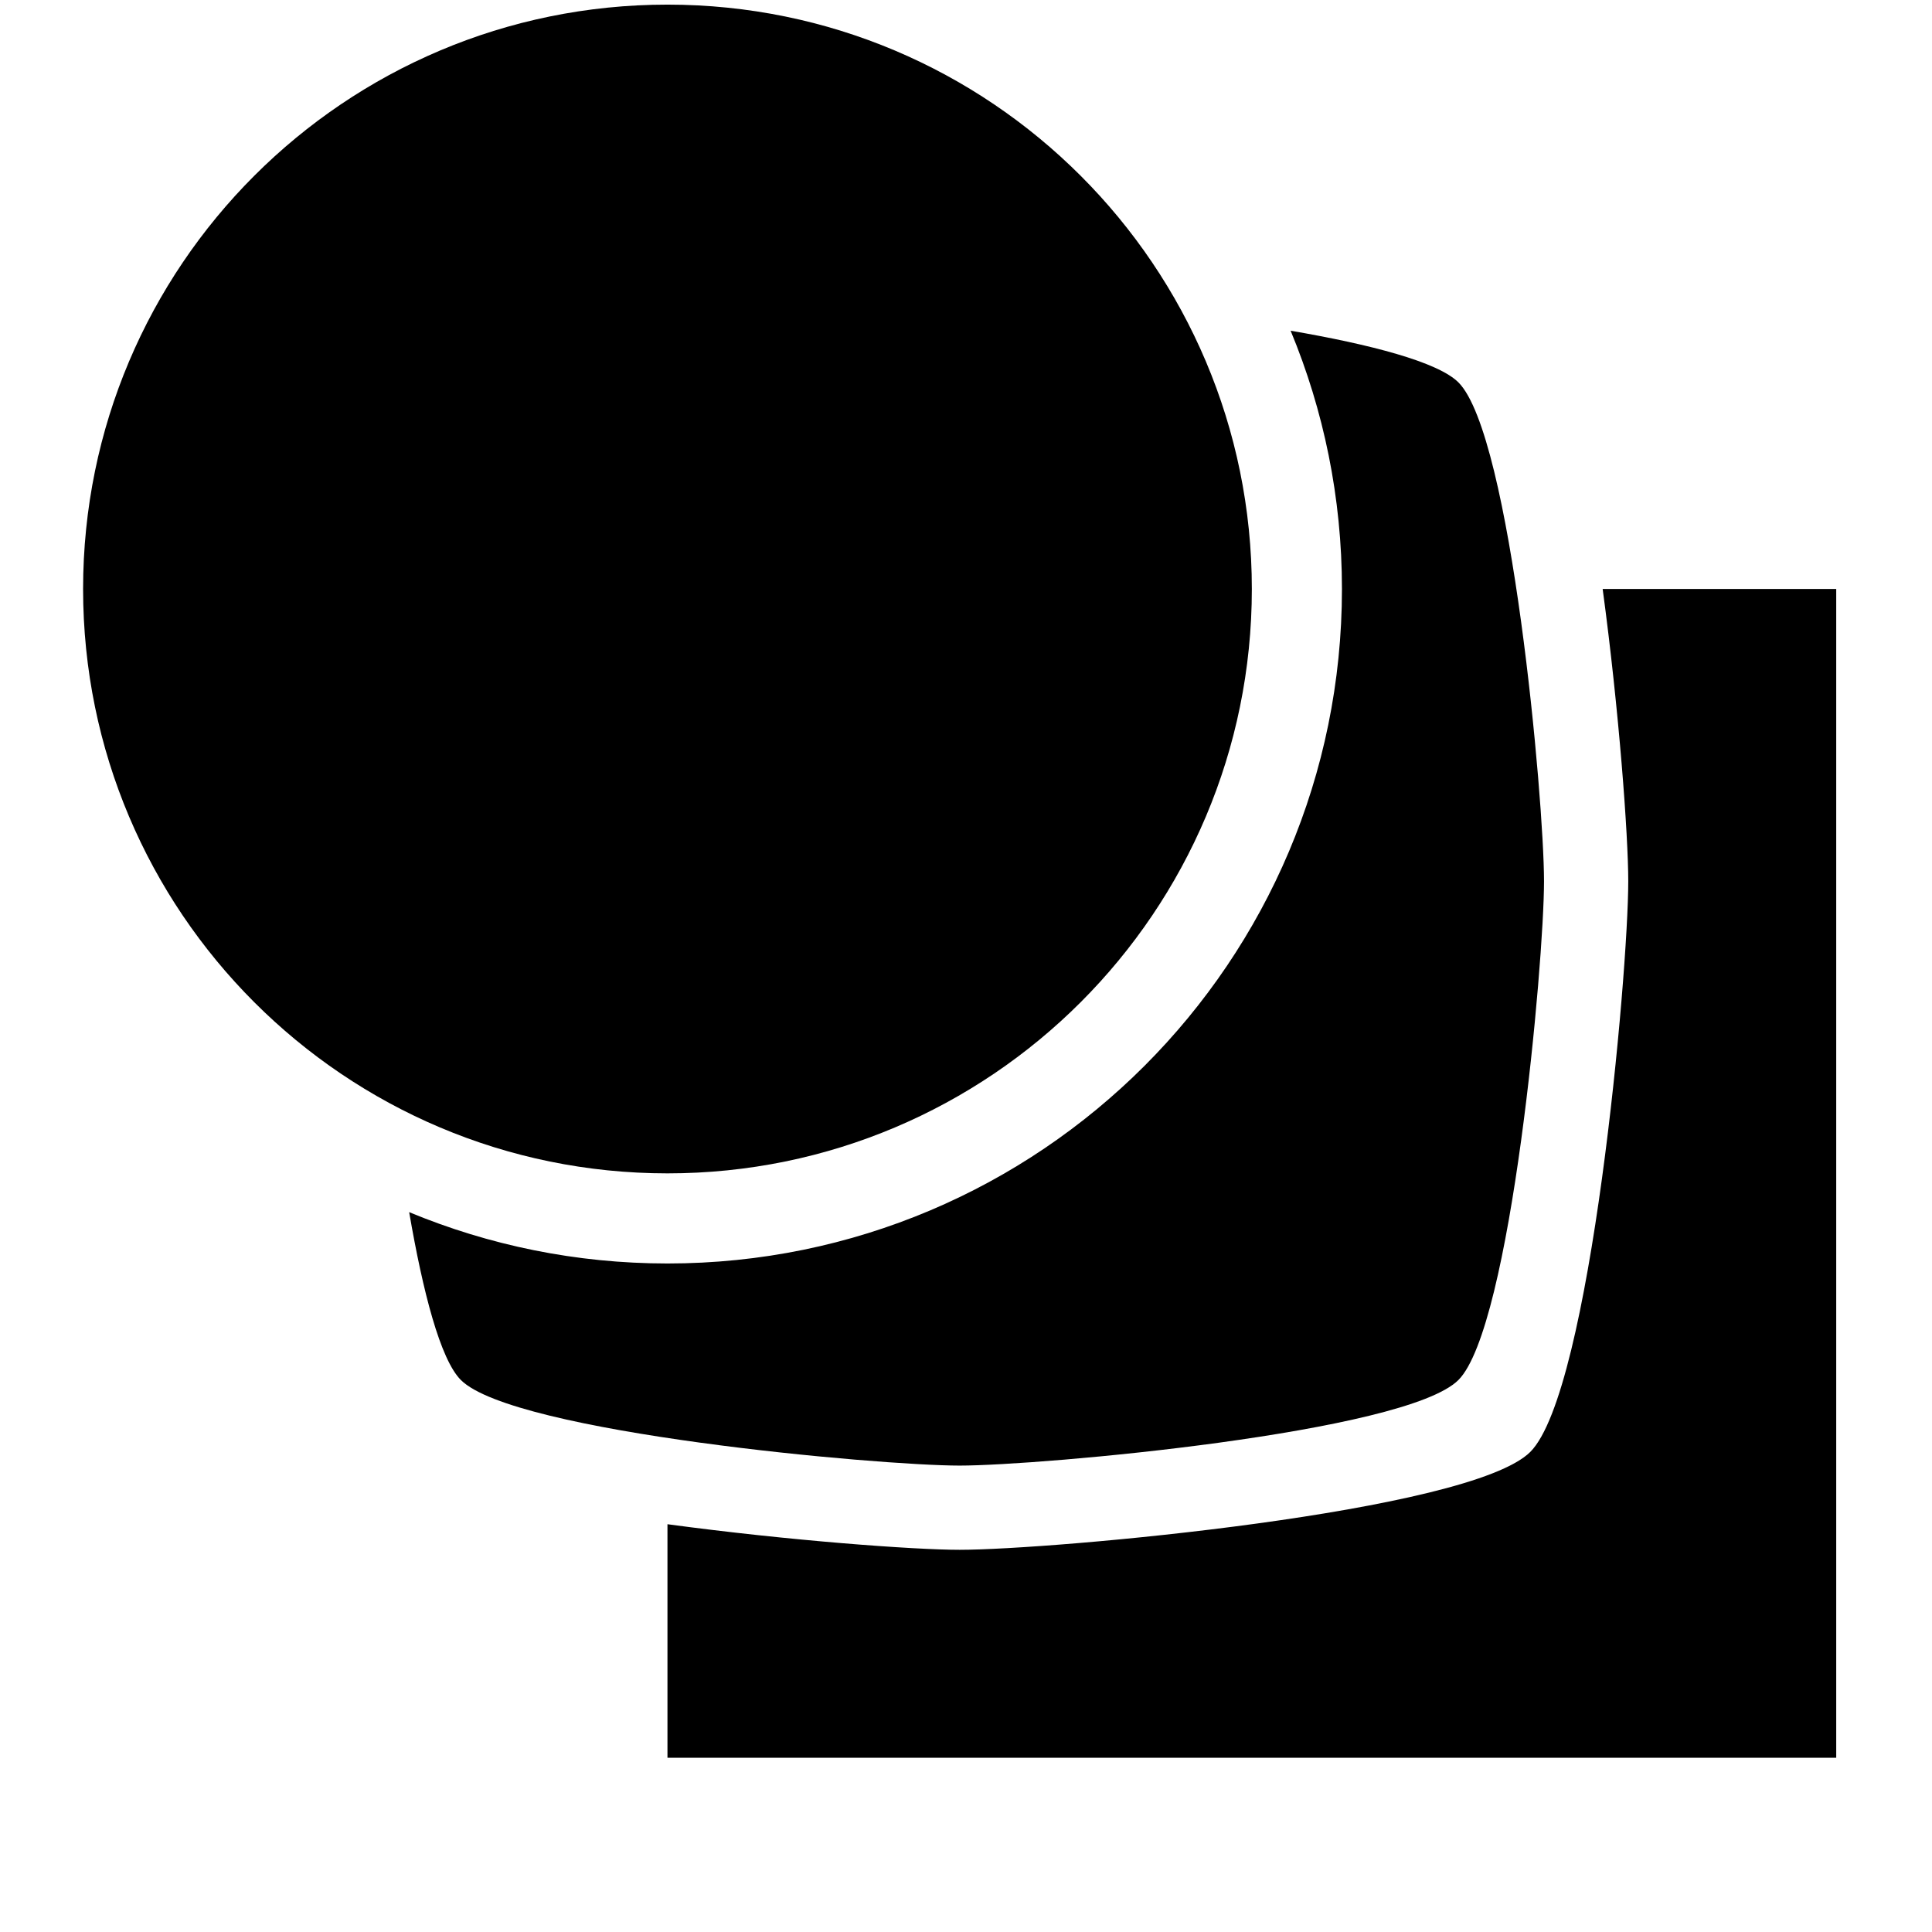 <?xml version="1.0" encoding="utf-8"?>
<!-- Generator: Adobe Illustrator 15.1.0, SVG Export Plug-In . SVG Version: 6.00 Build 0)  -->
<!DOCTYPE svg PUBLIC "-//W3C//DTD SVG 1.1//EN" "http://www.w3.org/Graphics/SVG/1.1/DTD/svg11.dtd">
<svg version="1.1" id="Layer_1" xmlns="http://www.w3.org/2000/svg" xmlns:xlink="http://www.w3.org/1999/xlink" x="0px" y="0px"
	 width="400px" height="400px" viewBox="0 0 400 400" enable-background="new 0 0 400 400" xml:space="preserve">
<g>
	<path d="M349.925,212.687"/>
	<path d="M341.062,324.817"/>
	<path d="M259.18,121.945c0,33.411-13.543,63.66-35.437,85.552c-21.893,21.896-52.14,35.436-85.55,35.436
		c-33.41,0-63.659-13.54-85.553-35.436c-21.892-21.892-35.437-52.143-35.437-85.552c0-33.408,13.544-63.658,35.437-85.551
		c21.894-21.896,52.141-35.436,85.553-35.436s63.658,13.54,85.55,35.436C245.639,58.287,259.18,88.538,259.18,121.945z"/>
	<path d="M331.814,121.945c3.411,25.253,5.299,51.07,5.299,60.497c0,19.111-7.748,105.631-20.275,118.155
		c-12.522,12.526-99.041,20.274-118.153,20.274c-9.428,0-35.244-1.889-60.493-5.297v48.353H259.18h120.99v-120.99V121.946
		L331.814,121.945L331.814,121.945z"/>
	<path d="M301.954,79.173c-4.249-4.248-18.241-7.865-34.745-10.704c6.835,16.473,10.627,34.53,10.627,53.477
		c0,38.562-15.629,73.473-40.898,98.746c-25.271,25.272-60.183,40.899-98.745,40.899c-18.948,0-37.003-3.79-53.479-10.629
		c2.838,16.502,6.452,30.499,10.701,34.751c10.947,10.947,86.563,17.721,103.268,17.721s92.323-6.773,103.268-17.721
		c10.946-10.948,17.721-86.566,17.721-103.271C319.672,165.737,312.901,90.118,301.954,79.173z"/>
</g>
</svg>
